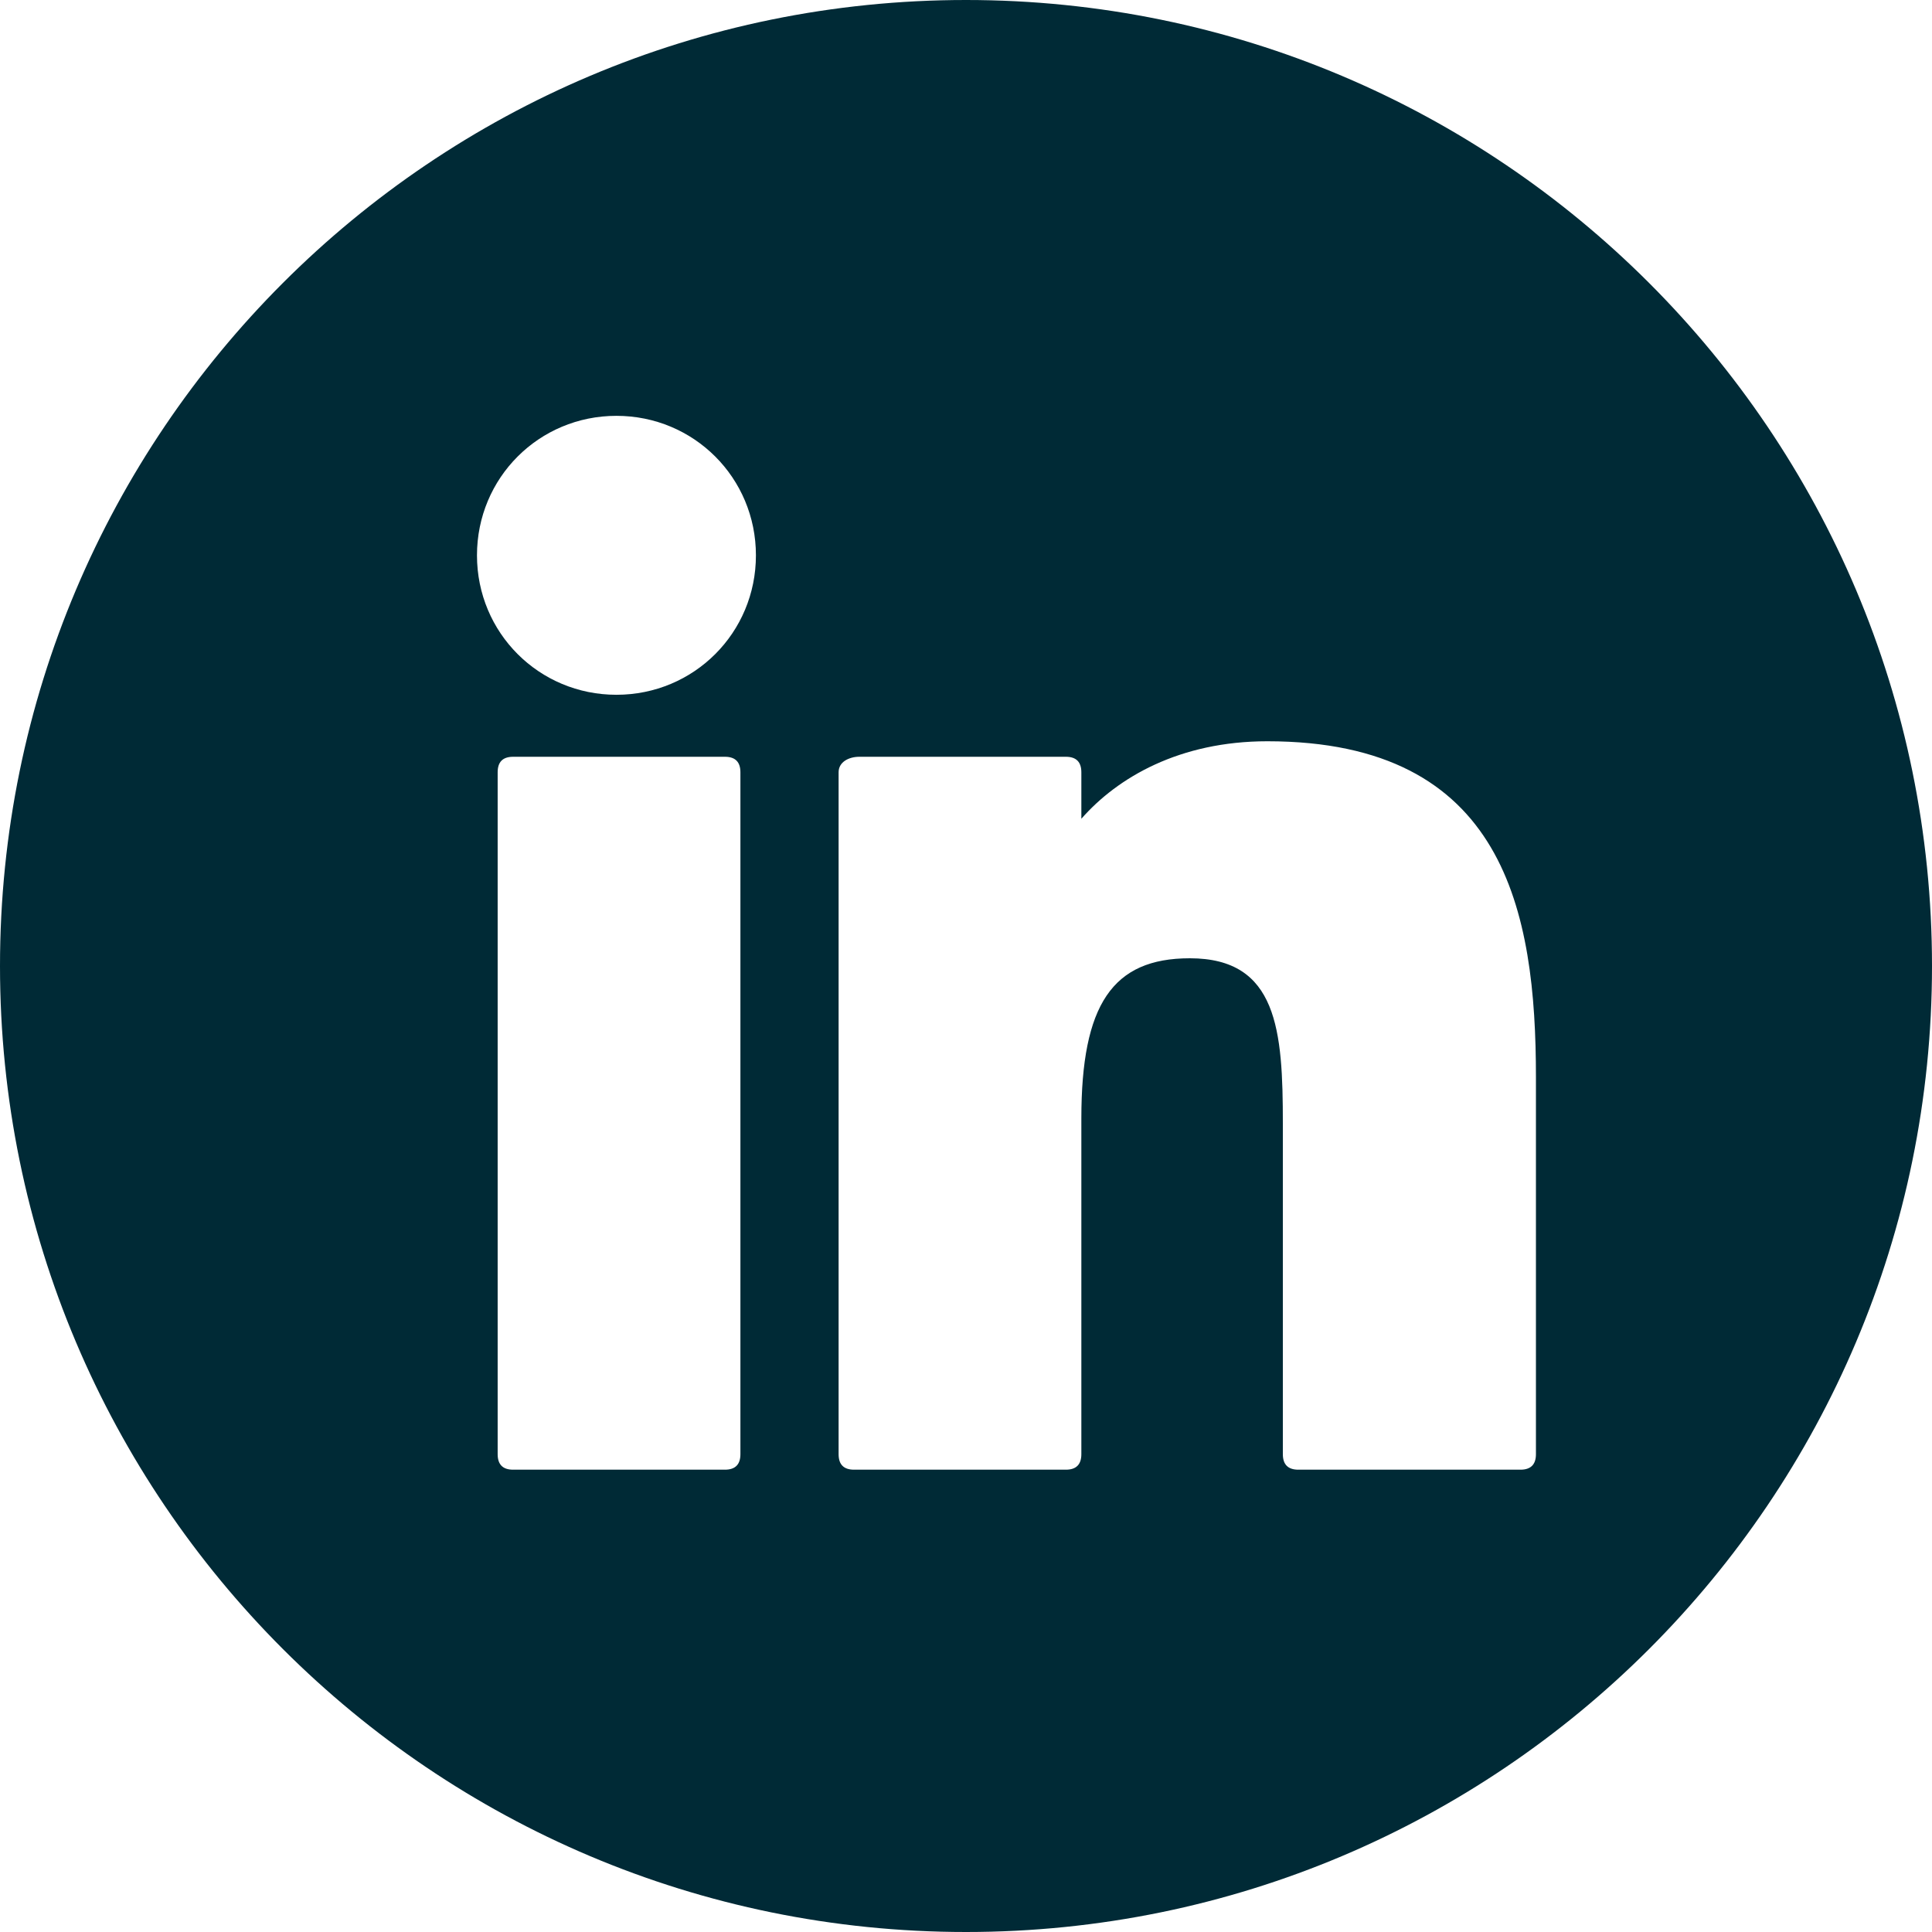 <?xml version="1.0" encoding="UTF-8"?>
<svg width="34px" height="34px" viewBox="0 0 34 34" version="1.1" xmlns="http://www.w3.org/2000/svg" xmlns:xlink="http://www.w3.org/1999/xlink">
    <!-- Generator: Sketch 51.2 (57519) - http://www.bohemiancoding.com/sketch -->
    <title>social-in-1</title>
    <desc>Created with Sketch.</desc>
    <defs></defs>
    <g id="Page-1" stroke="none" stroke-width="1" fill="none" fill-rule="evenodd">
        <g id="Blog-Listing" transform="translate(-804, -1275)" fill="#002A36">
            <path d="M821,1309 C811.611,1309 804,1301.389 804,1292 C804,1282.611 811.611,1275 821,1275 C830.389,1275 838,1282.611 838,1292 C838,1301.389 830.389,1309 821,1309 Z M816.758,1288.318 L813.03,1288.318 C812.848,1288.318 812.758,1288.409 812.758,1288.591 L812.758,1300.591 C812.758,1300.773 812.848,1300.864 813.03,1300.864 L816.758,1300.864 C816.939,1300.864 817.03,1300.773 817.03,1300.591 L817.03,1288.591 C817.03,1288.409 816.939,1288.318 816.758,1288.318 Z M814.848,1282.318 C813.485,1282.318 812.394,1283.409 812.394,1284.773 C812.394,1286.136 813.485,1287.227 814.848,1287.227 C816.212,1287.227 817.303,1286.136 817.303,1284.773 C817.303,1283.409 816.212,1282.318 814.848,1282.318 Z M826.303,1288.045 C824.758,1288.045 823.667,1288.682 823.03,1289.409 L823.03,1288.591 C823.03,1288.409 822.939,1288.318 822.758,1288.318 L819.121,1288.318 C818.939,1288.318 818.758,1288.409 818.758,1288.591 L818.758,1300.591 C818.758,1300.773 818.848,1300.864 819.03,1300.864 L822.758,1300.864 C822.939,1300.864 823.03,1300.773 823.03,1300.591 L823.03,1294.682 C823.03,1292.682 823.576,1291.864 824.939,1291.864 C826.485,1291.864 826.576,1293.136 826.576,1294.773 L826.576,1300.591 C826.576,1300.773 826.667,1300.864 826.848,1300.864 L830.758,1300.864 C830.939,1300.864 831.03,1300.773 831.03,1300.591 L831.03,1293.955 C831.03,1291.045 830.485,1288.045 826.303,1288.045 Z" id="social-in-1"></path>
        </g>
    </g>
</svg>